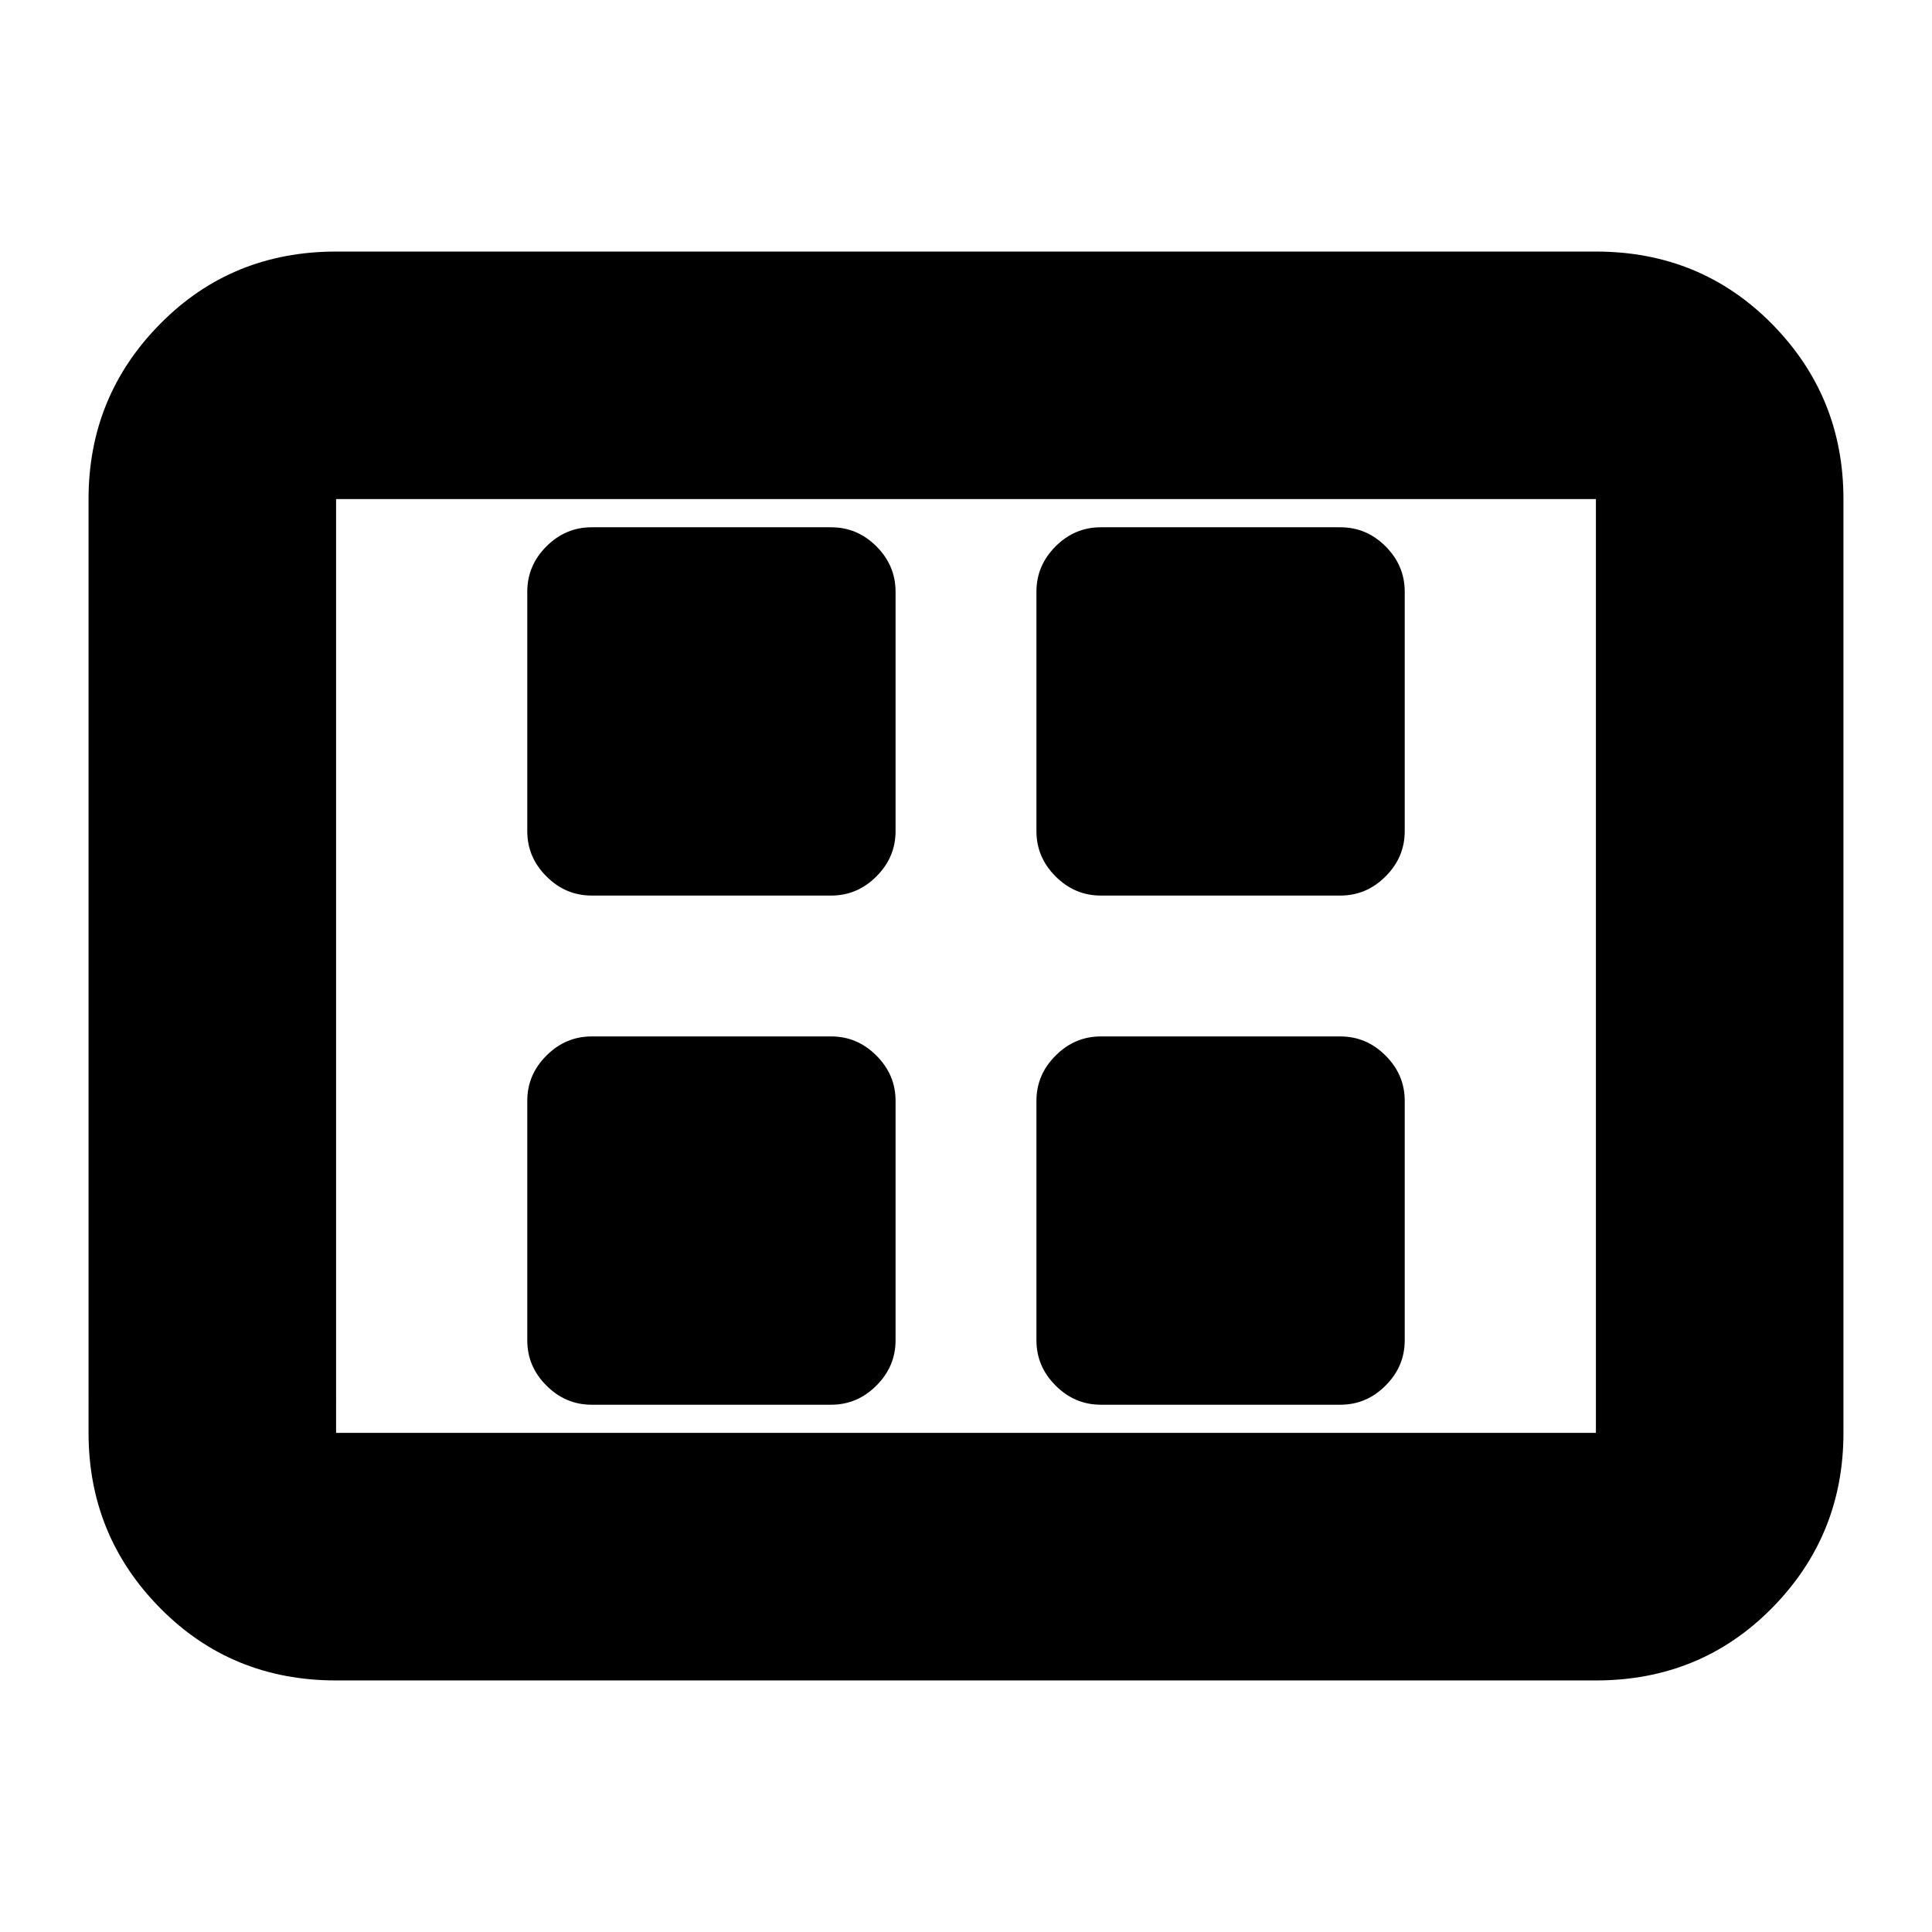 <svg xmlns="http://www.w3.org/2000/svg" height="24" width="24"><path d="M7.35 11.125h2.975q.325 0 .562-.238.238-.237.238-.562V7.35q0-.325-.238-.563-.237-.237-.562-.237H7.35q-.325 0-.562.237-.238.238-.238.563v2.975q0 .325.238.562.237.238.562.238Zm6.325 0h2.975q.325 0 .562-.238.238-.237.238-.562V7.35q0-.325-.238-.563-.237-.237-.562-.237h-2.975q-.325 0-.562.237-.238.238-.238.563v2.975q0 .325.238.562.237.238.562.238ZM7.35 17.45h2.975q.325 0 .562-.238.238-.237.238-.562v-2.975q0-.325-.238-.562-.237-.238-.562-.238H7.35q-.325 0-.562.238-.238.237-.238.562v2.975q0 .325.238.562.237.238.562.238Zm6.325 0h2.975q.325 0 .562-.238.238-.237.238-.562v-2.975q0-.325-.238-.562-.237-.238-.562-.238h-2.975q-.325 0-.562.238-.238.237-.238.562v2.975q0 .325.238.562.237.238.562.238Zm-9.5 3.425q-1.3 0-2.187-.9-.888-.9-.888-2.175V6.2q0-1.275.888-2.175.887-.9 2.187-.9h15.65q1.3 0 2.188.9.887.9.887 2.175v11.6q0 1.275-.887 2.175-.888.9-2.188.9Zm0-3.075V6.2v11.6Zm0 0h15.65V6.2H4.175v11.6Z"/></svg>